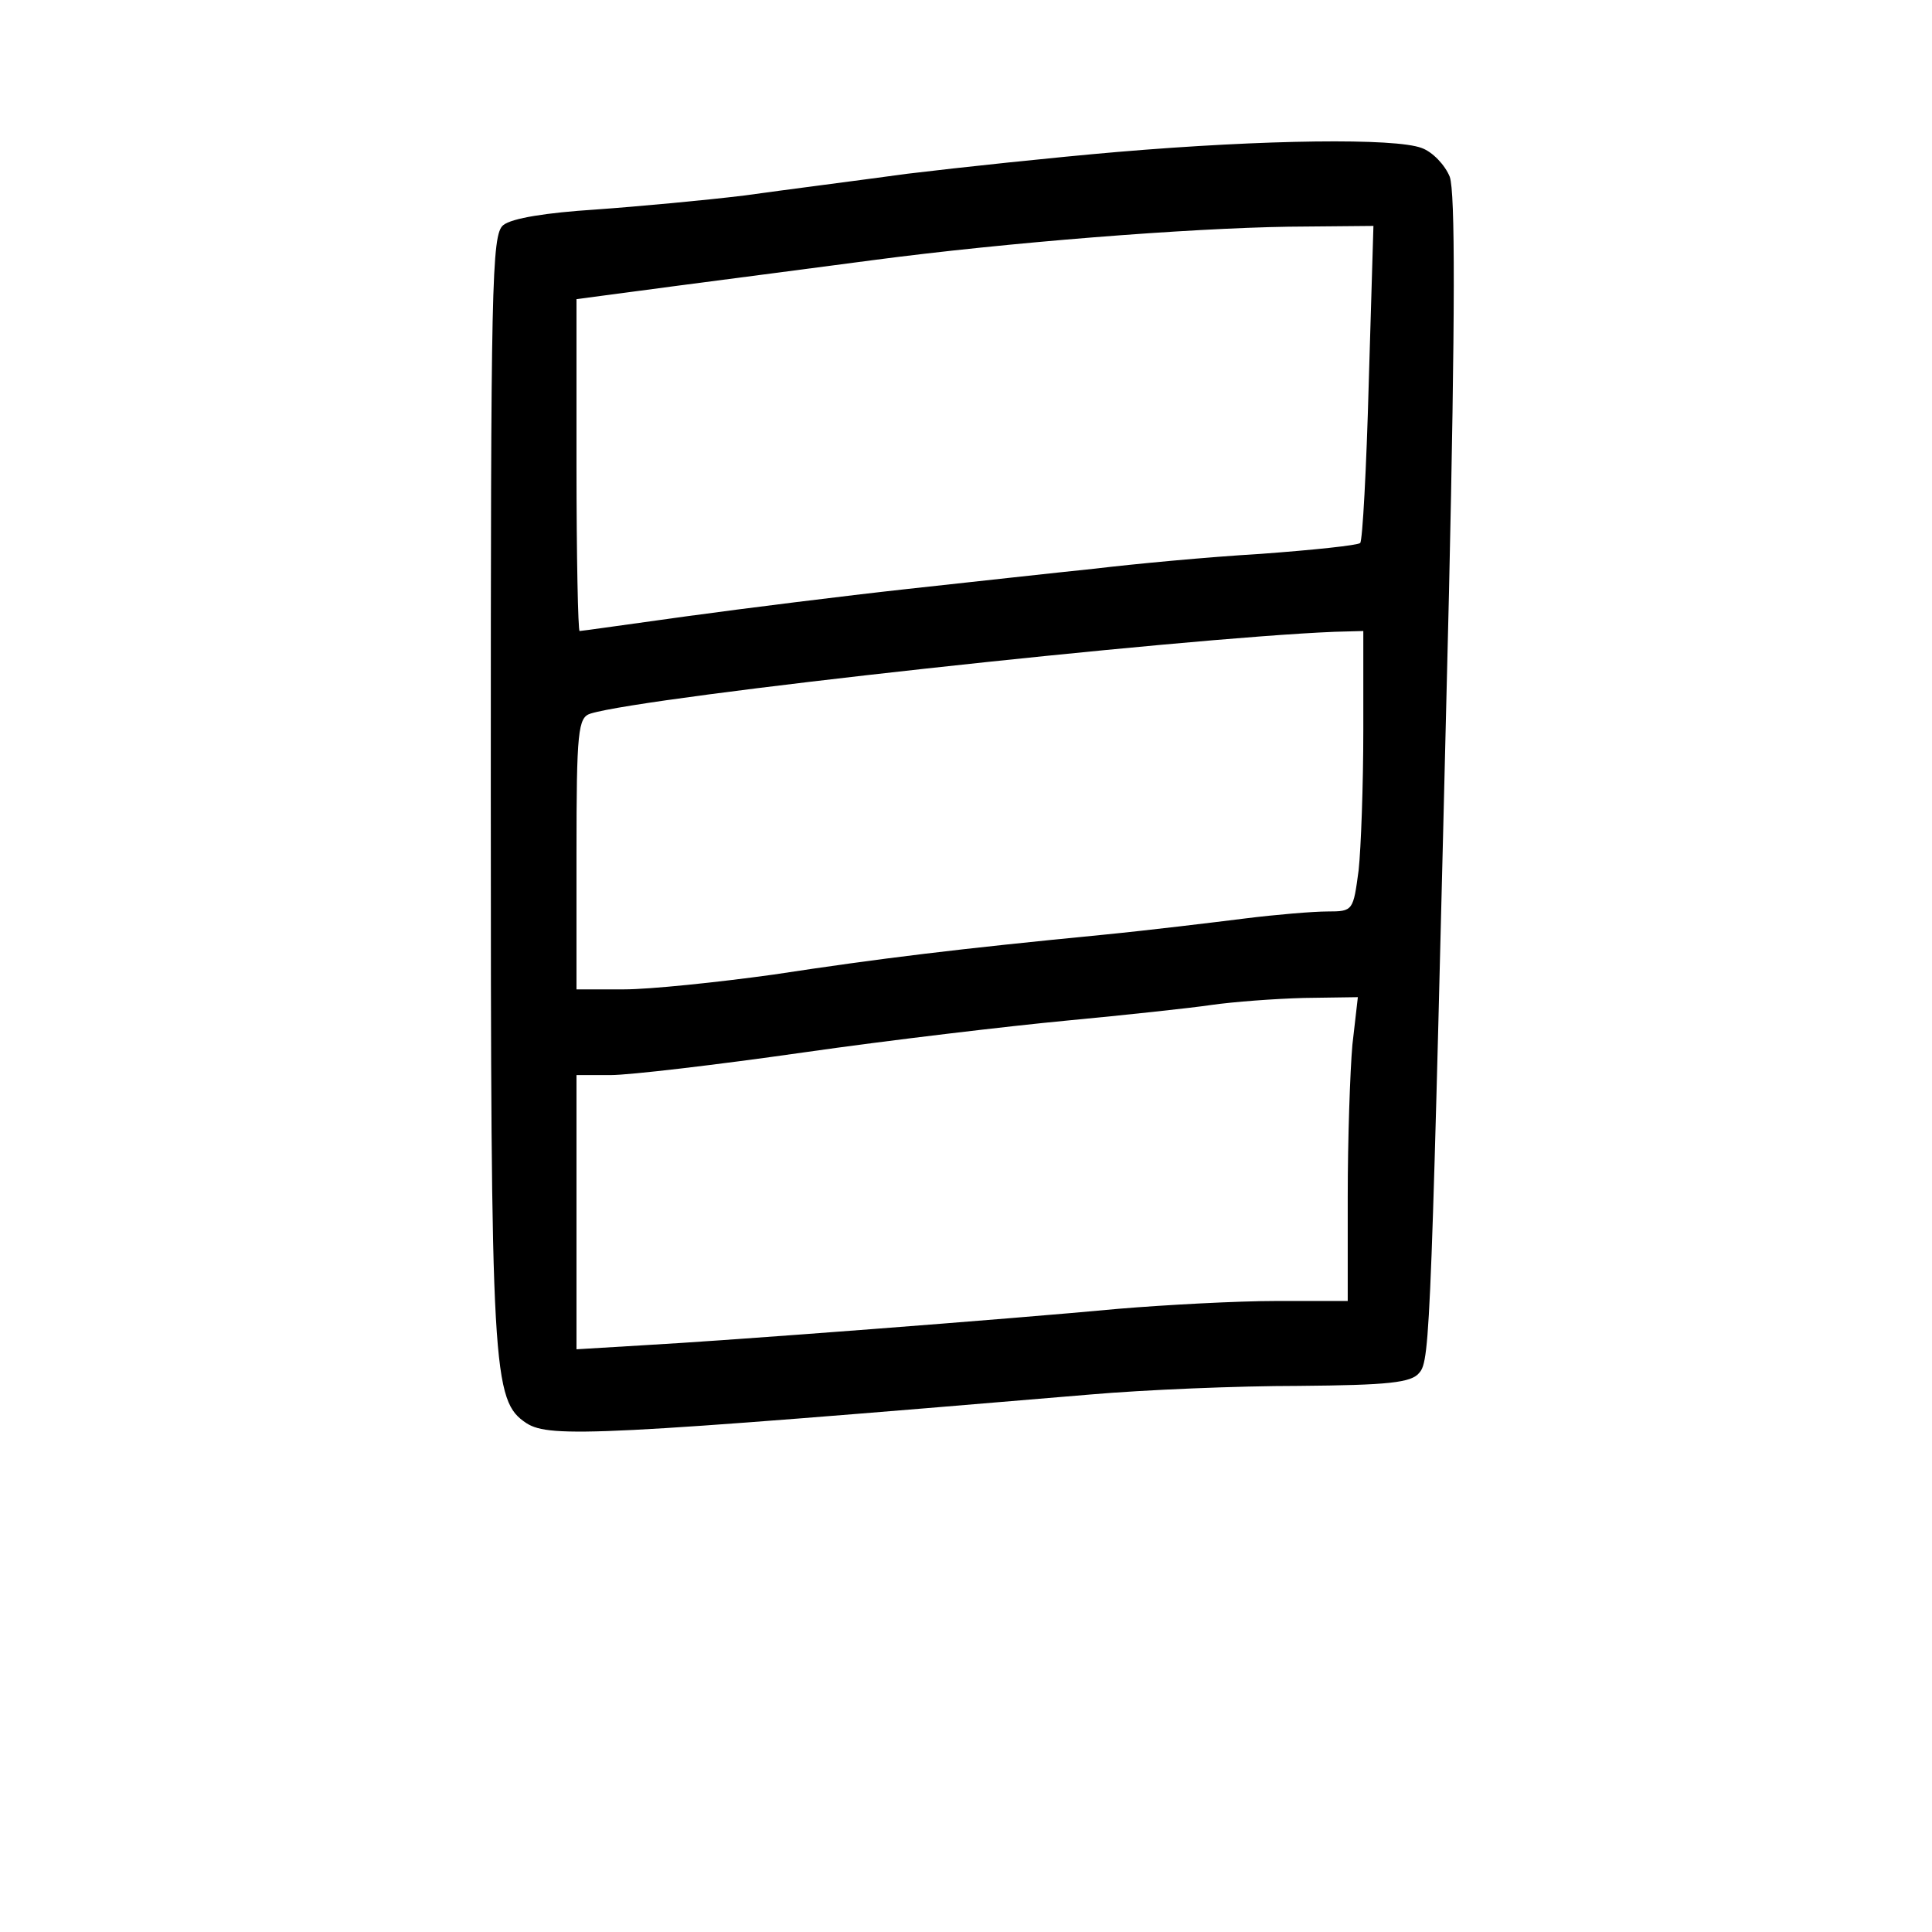<?xml version="1.0" standalone="no"?>
<!DOCTYPE svg PUBLIC "-//W3C//DTD SVG 20010904//EN"
 "http://www.w3.org/TR/2001/REC-SVG-20010904/DTD/svg10.dtd">
<svg version="1.0" xmlns="http://www.w3.org/2000/svg"
 width="248pt" height="248pt" viewBox="0 0 248 248"
 preserveAspectRatio="xMidYMid meet">
<g transform="translate(0,248) scale(0.1,-0.1)"
fill="#000000" stroke="none">
<path d="M1435 2285 c-82 -7 -204 -20 -270 -28 -66 -9 -160 -21 -210 -28 -49
-6 -135 -14 -191 -18 -62 -4 -107 -11 -118 -20 -15 -12 -16 -76 -16 -723 0
-753 2 -786 46 -815 30 -19 95 -16 724 37 69 6 189 11 267 11 115 1 145 4 155
17 14 16 15 54 38 1002 8 357 8 513 1 533 -6 15 -22 32 -36 37 -34 13 -201 11
-390 -5z m322 -296 c-3 -111 -8 -203 -11 -206 -3 -3 -60 -9 -128 -14 -68 -4
-163 -13 -213 -19 -49 -5 -157 -17 -240 -26 -82 -9 -210 -25 -283 -35 -73 -10
-135 -19 -138 -19 -2 0 -4 96 -4 213 l0 213 128 17 c70 9 183 24 252 33 174
23 405 41 534 43 l109 1 -6 -201z m-7 -446 c0 -71 -3 -152 -6 -180 -7 -52 -7
-53 -40 -53 -18 0 -66 -4 -106 -9 -40 -5 -122 -15 -183 -21 -185 -18 -284 -30
-422 -51 -72 -10 -159 -19 -192 -19 l-61 0 0 174 c0 158 2 175 18 180 71 22
758 97 955 105 l37 1 0 -127z m-14 -404 c-3 -34 -6 -122 -6 -195 l0 -134 -92
0 c-50 0 -142 -5 -202 -10 -138 -13 -503 -41 -613 -47 l-83 -5 0 176 0 176 44
0 c24 0 135 13 247 29 112 16 265 34 339 41 74 7 158 16 185 20 28 4 81 8 119
9 l69 1 -7 -61z"/>
</g>
</svg>
